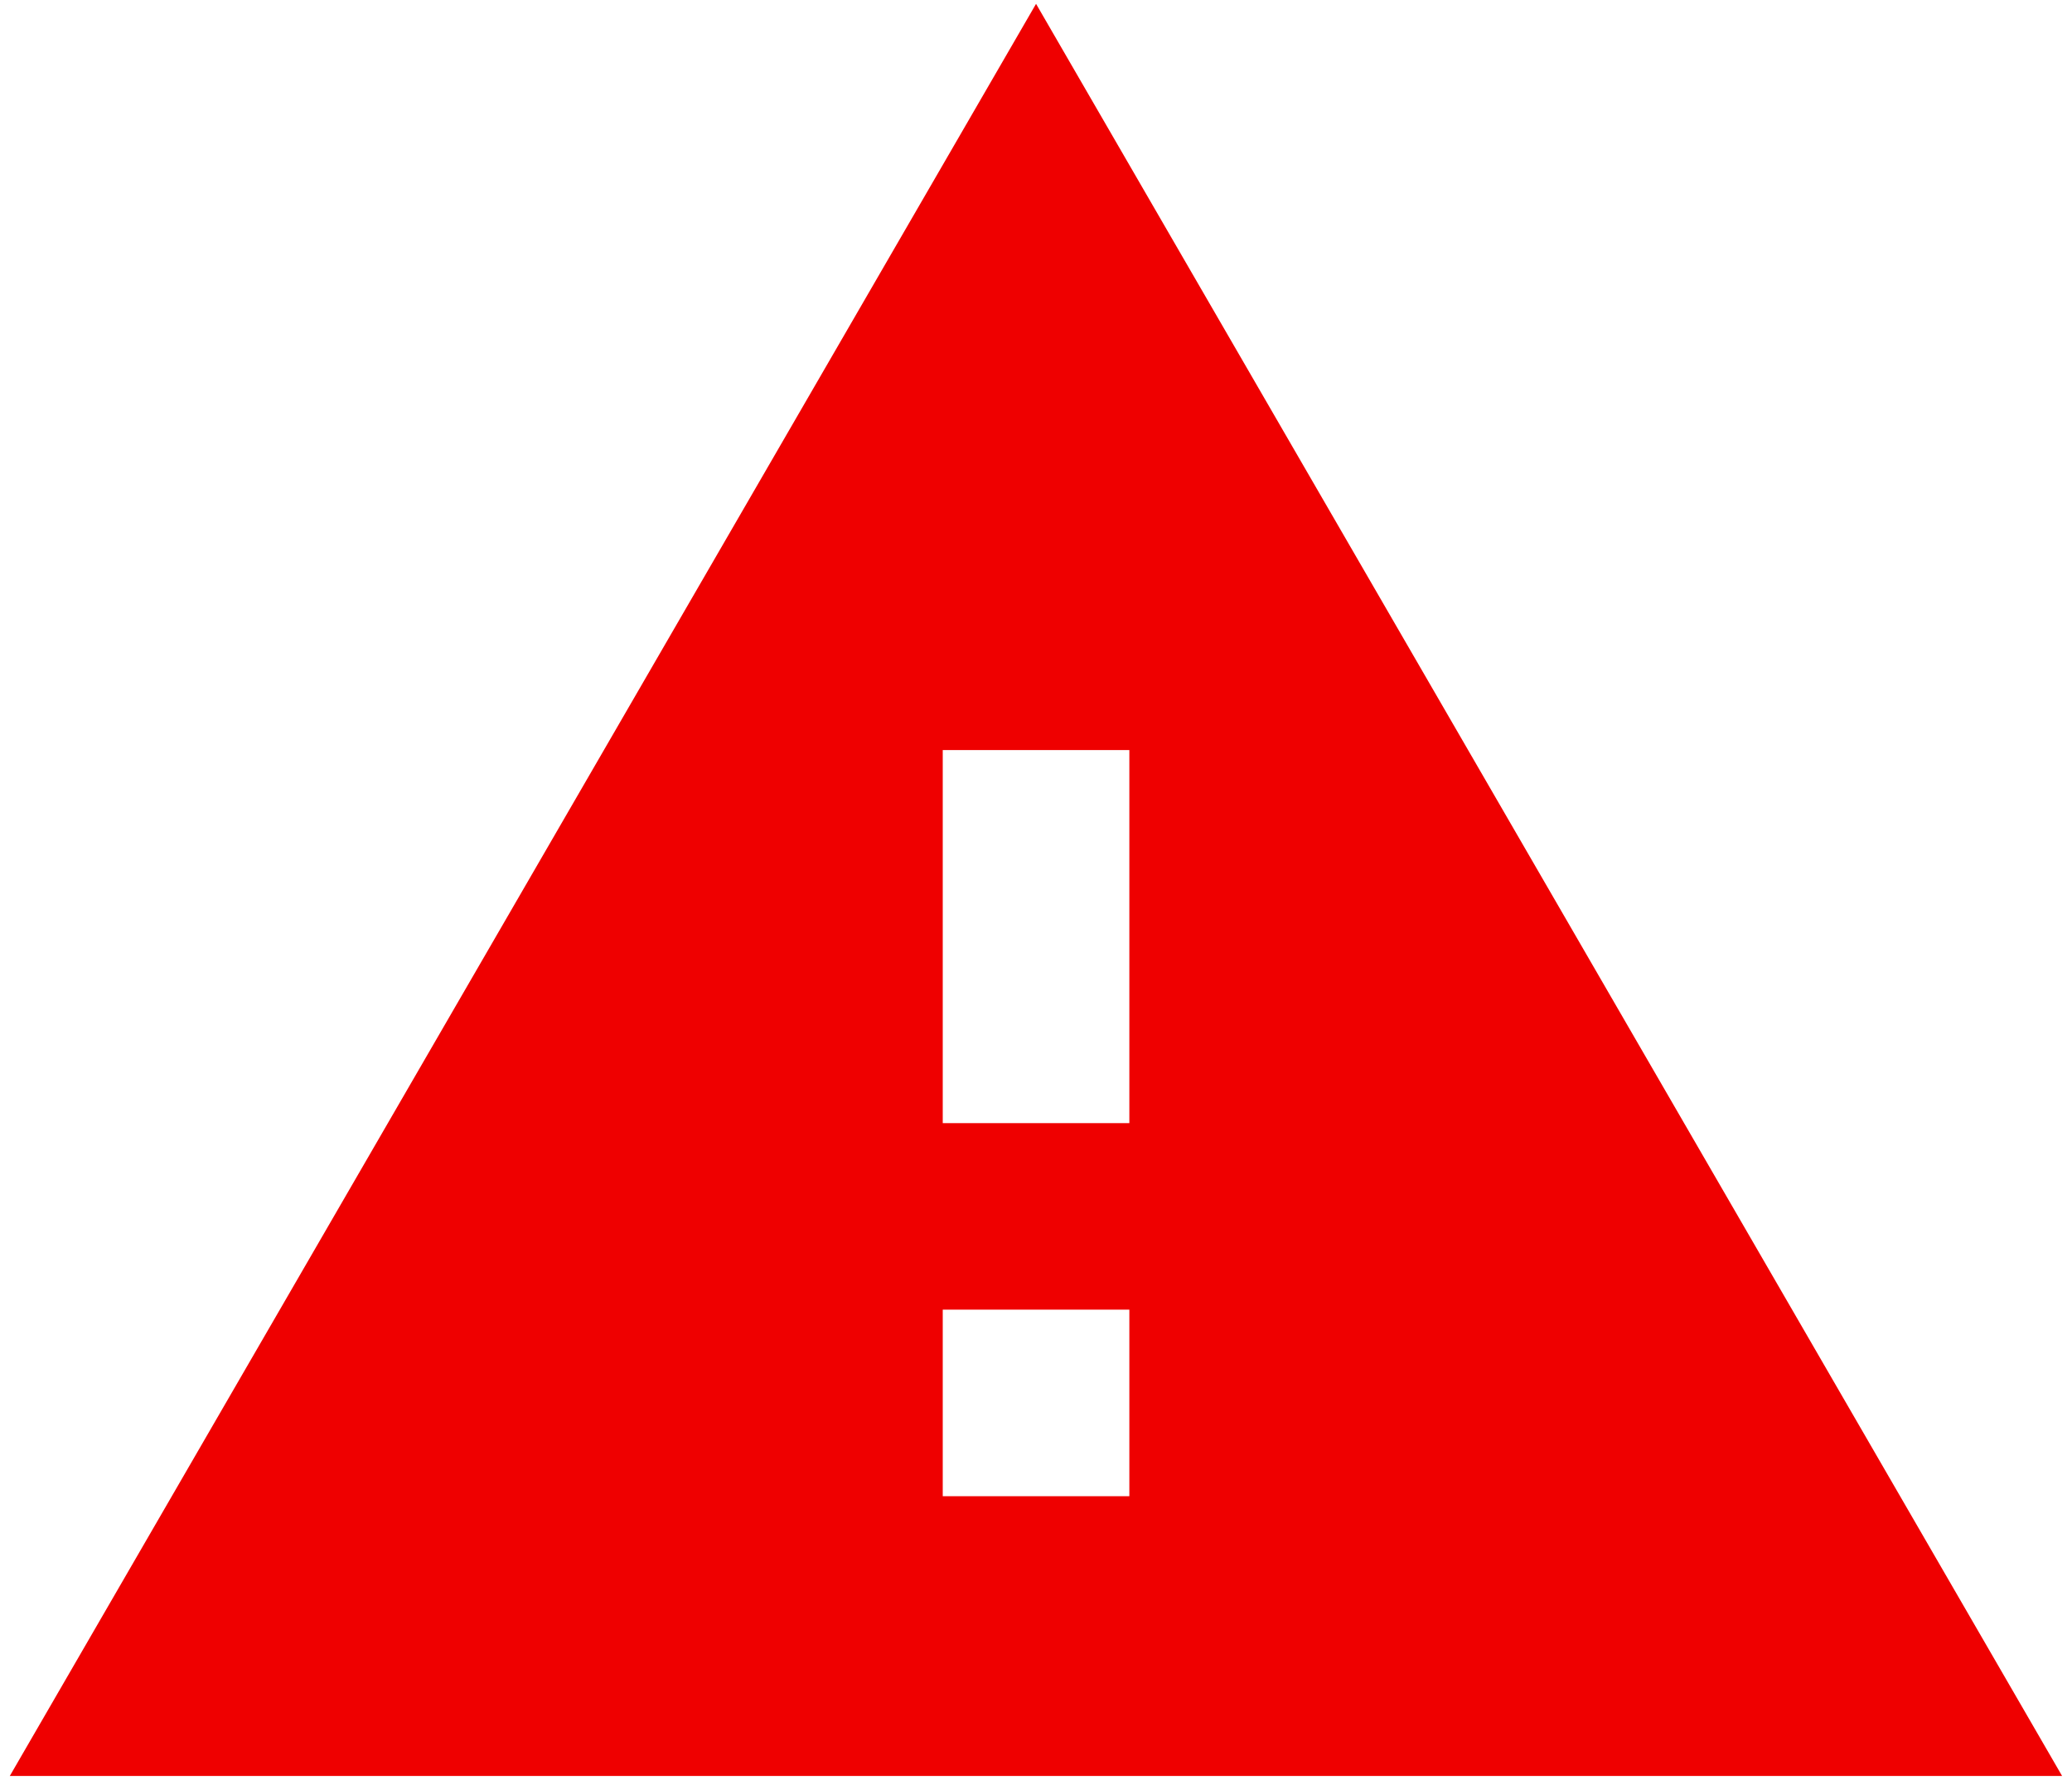 <?xml version="1.0" encoding="utf-8"?>
<!-- Generator: Adobe Illustrator 26.0.3, SVG Export Plug-In . SVG Version: 6.00 Build 0)  -->
<svg version="1.2" baseProfile="tiny" id="Layer_1" xmlns="http://www.w3.org/2000/svg" xmlns:xlink="http://www.w3.org/1999/xlink"
	 x="0px" y="0px" viewBox="0 0 21.585 18.544" overflow="visible" xml:space="preserve">
<path fill="#EF0000" d="M10.793,0.04L0.102,18.504h0.001h21.379L10.793,0.04z
	 M11.765,15.589H9.821v-1.944h1.944V15.589z M9.821,11.702V7.815h1.944v3.887H9.821z
	"/>
</svg>
